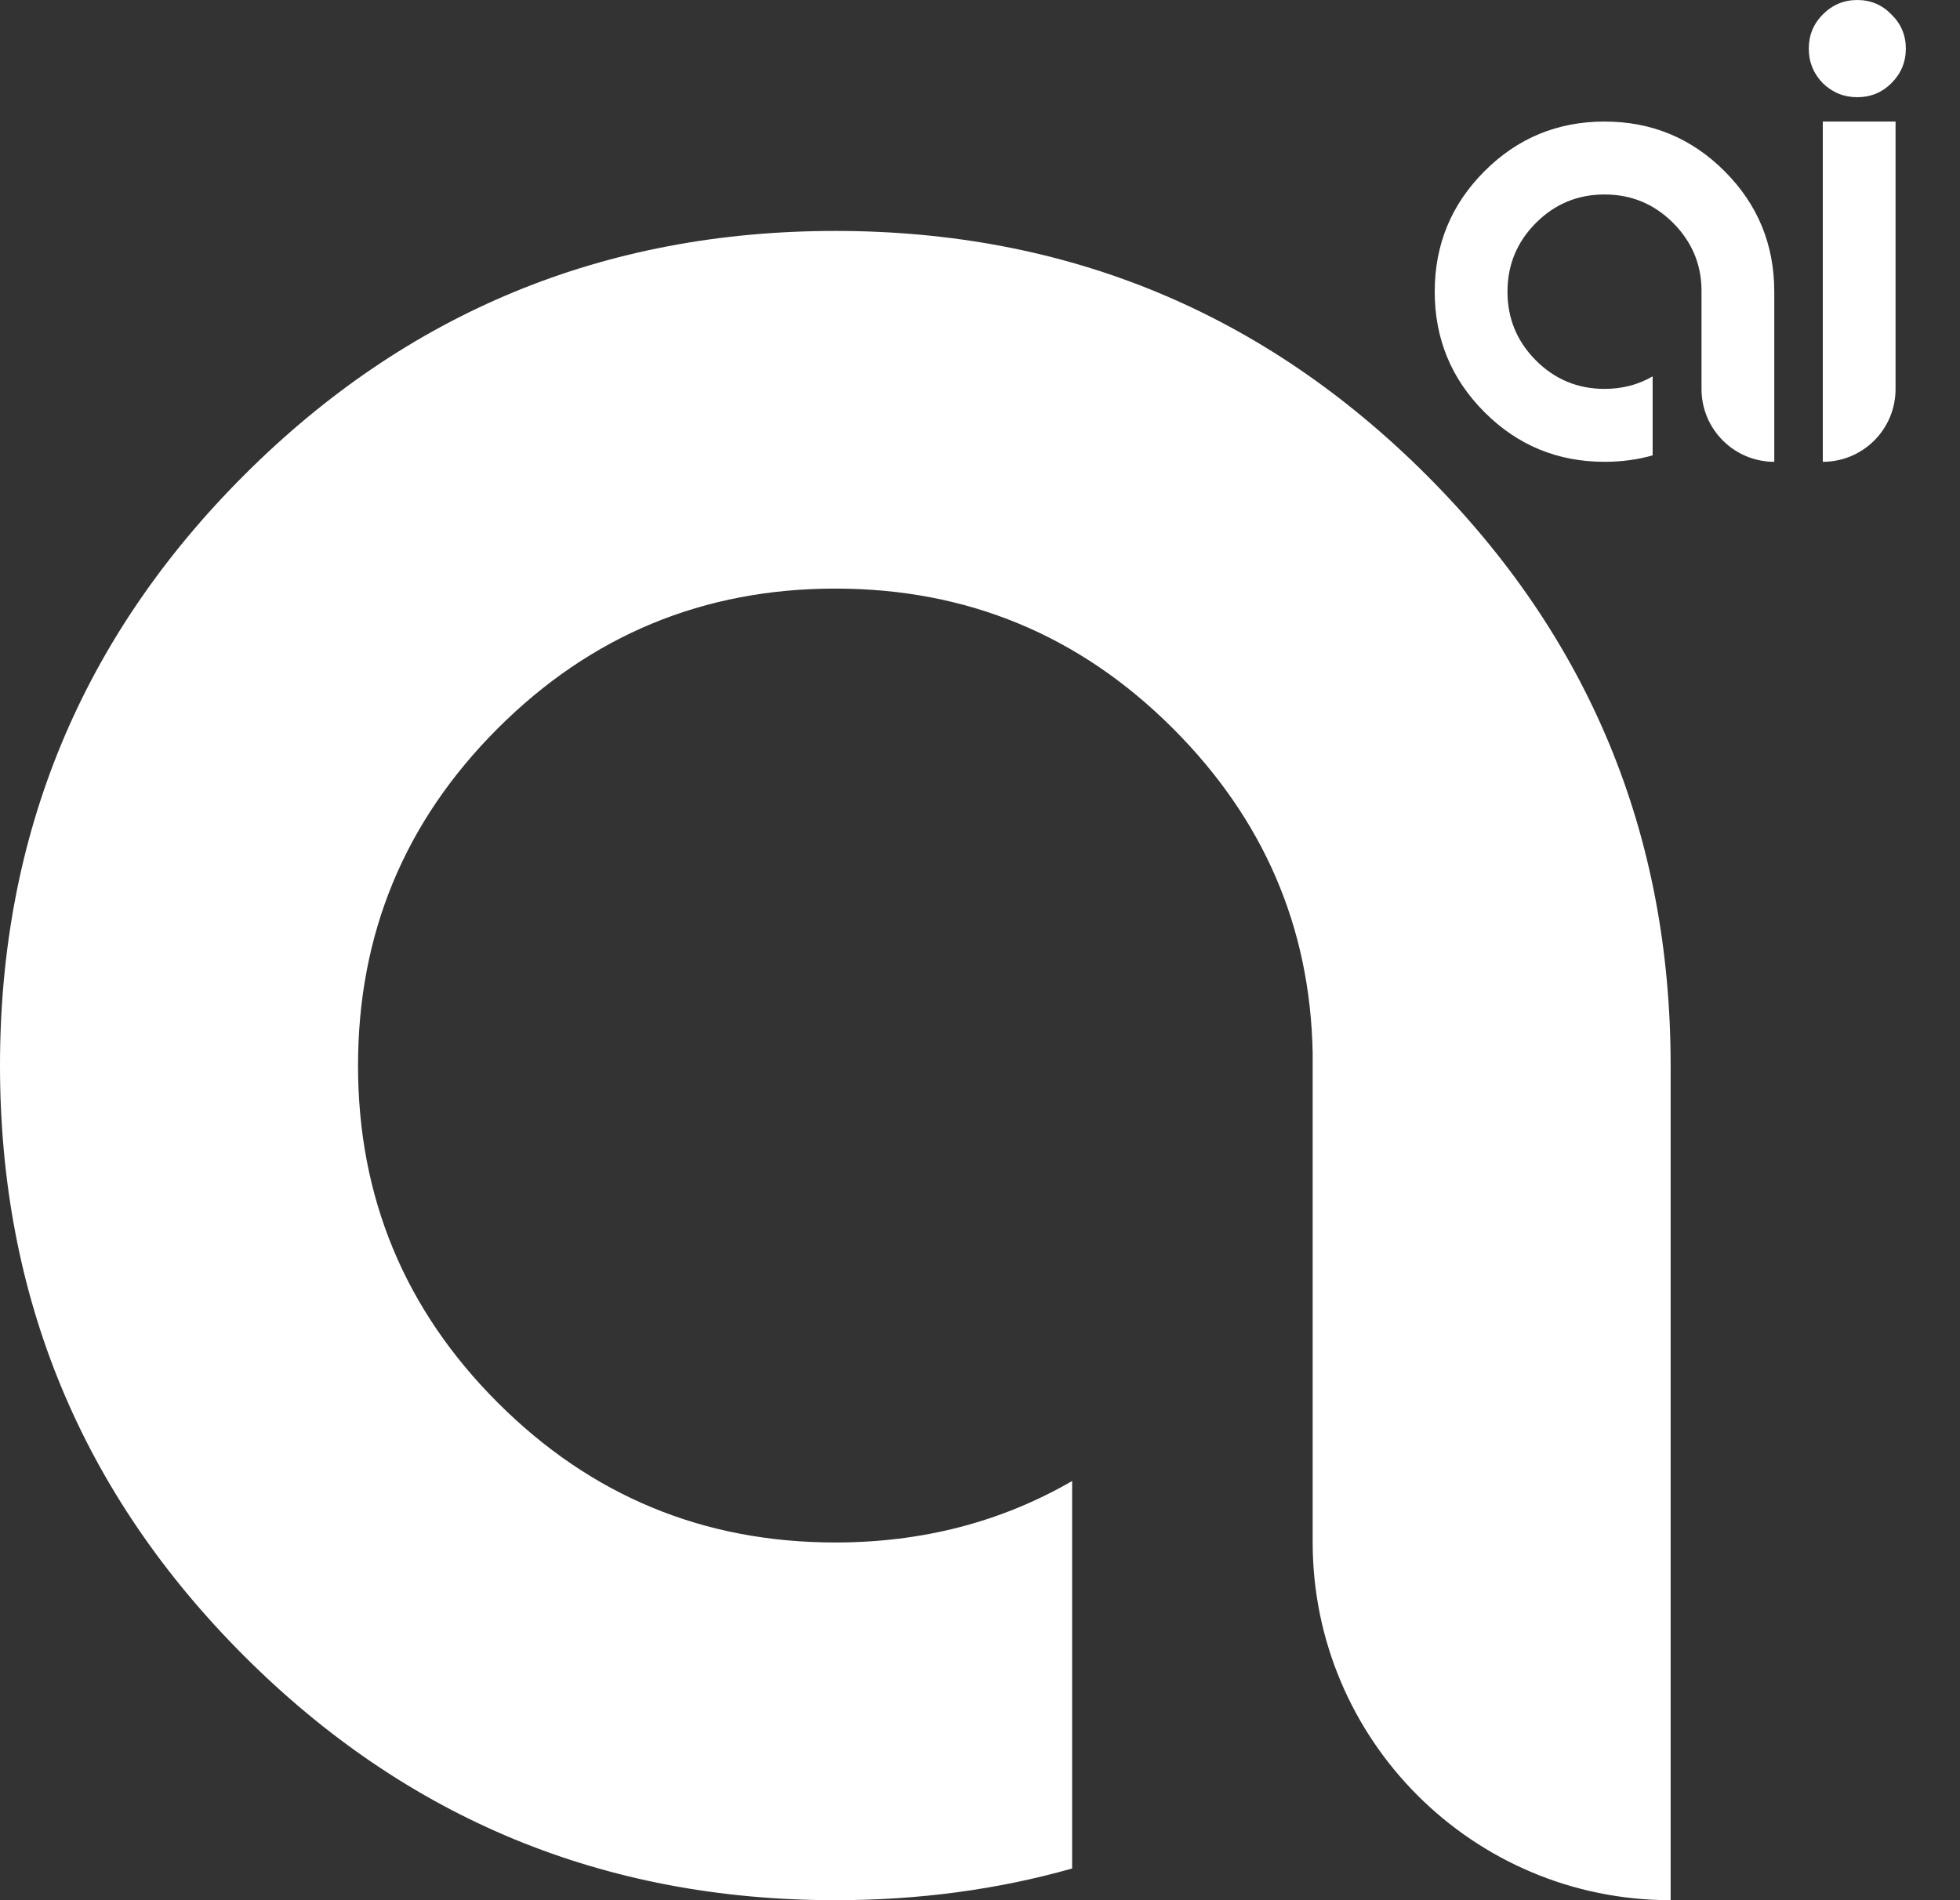 <svg width="33" height="32" viewBox="0 0 33 32" fill="none" xmlns="http://www.w3.org/2000/svg">
<rect x="0" y="0" width="33" height="32" fill="#333333" stroke="none"/>
<path d="M27.825 7.669C27.57 7.741 27.3 7.777 27.015 7.777C26.224 7.777 25.549 7.498 24.992 6.939C24.435 6.381 24.156 5.705 24.156 4.912C24.156 4.119 24.435 3.443 24.992 2.885C25.549 2.326 26.224 2.047 27.015 2.047C27.806 2.047 28.48 2.326 29.038 2.885C29.595 3.443 29.873 4.119 29.873 4.912V7.777C29.197 7.777 28.648 7.229 28.648 6.552V4.867C28.64 4.437 28.48 4.066 28.17 3.754C27.851 3.435 27.466 3.275 27.015 3.275C26.564 3.275 26.179 3.435 25.86 3.754C25.541 4.074 25.381 4.46 25.381 4.912C25.381 5.364 25.541 5.75 25.86 6.07C26.179 6.389 26.564 6.549 27.015 6.549C27.313 6.549 27.583 6.479 27.825 6.338V7.669Z" fill="white"/>
<path d="M31.915 2.047V6.552C31.915 7.229 31.367 7.777 30.69 7.777V2.047H31.915ZM32.088 0.819C32.088 1.045 32.007 1.239 31.845 1.401C31.688 1.558 31.496 1.637 31.271 1.637C31.046 1.637 30.852 1.558 30.69 1.401C30.533 1.239 30.454 1.045 30.454 0.819C30.454 0.593 30.533 0.401 30.69 0.243C30.852 0.081 31.046 0 31.271 0C31.496 0 31.688 0.081 31.845 0.243C32.007 0.401 32.088 0.593 32.088 0.819Z" fill="white"/>
<path d="M18.051 31.466C16.796 31.822 15.466 32 14.064 32C10.171 32 6.854 30.63 4.113 27.89C1.371 25.15 0 21.835 0 17.944C0 14.054 1.371 10.739 4.113 7.999C6.854 5.259 10.171 3.889 14.064 3.889C17.957 3.889 21.274 5.259 24.016 7.999C26.758 10.739 28.128 14.054 28.128 17.944V32C24.799 32 22.101 29.301 22.101 25.972V17.725C22.059 15.612 21.274 13.792 19.746 12.265C18.177 10.697 16.283 9.912 14.064 9.912C11.846 9.912 9.952 10.697 8.382 12.265C6.812 13.834 6.028 15.727 6.028 17.944C6.028 20.161 6.812 22.054 8.382 23.623C9.952 25.192 11.846 25.976 14.064 25.976C15.529 25.976 16.858 25.631 18.051 24.941V31.466Z" fill="white"/>
</svg>
